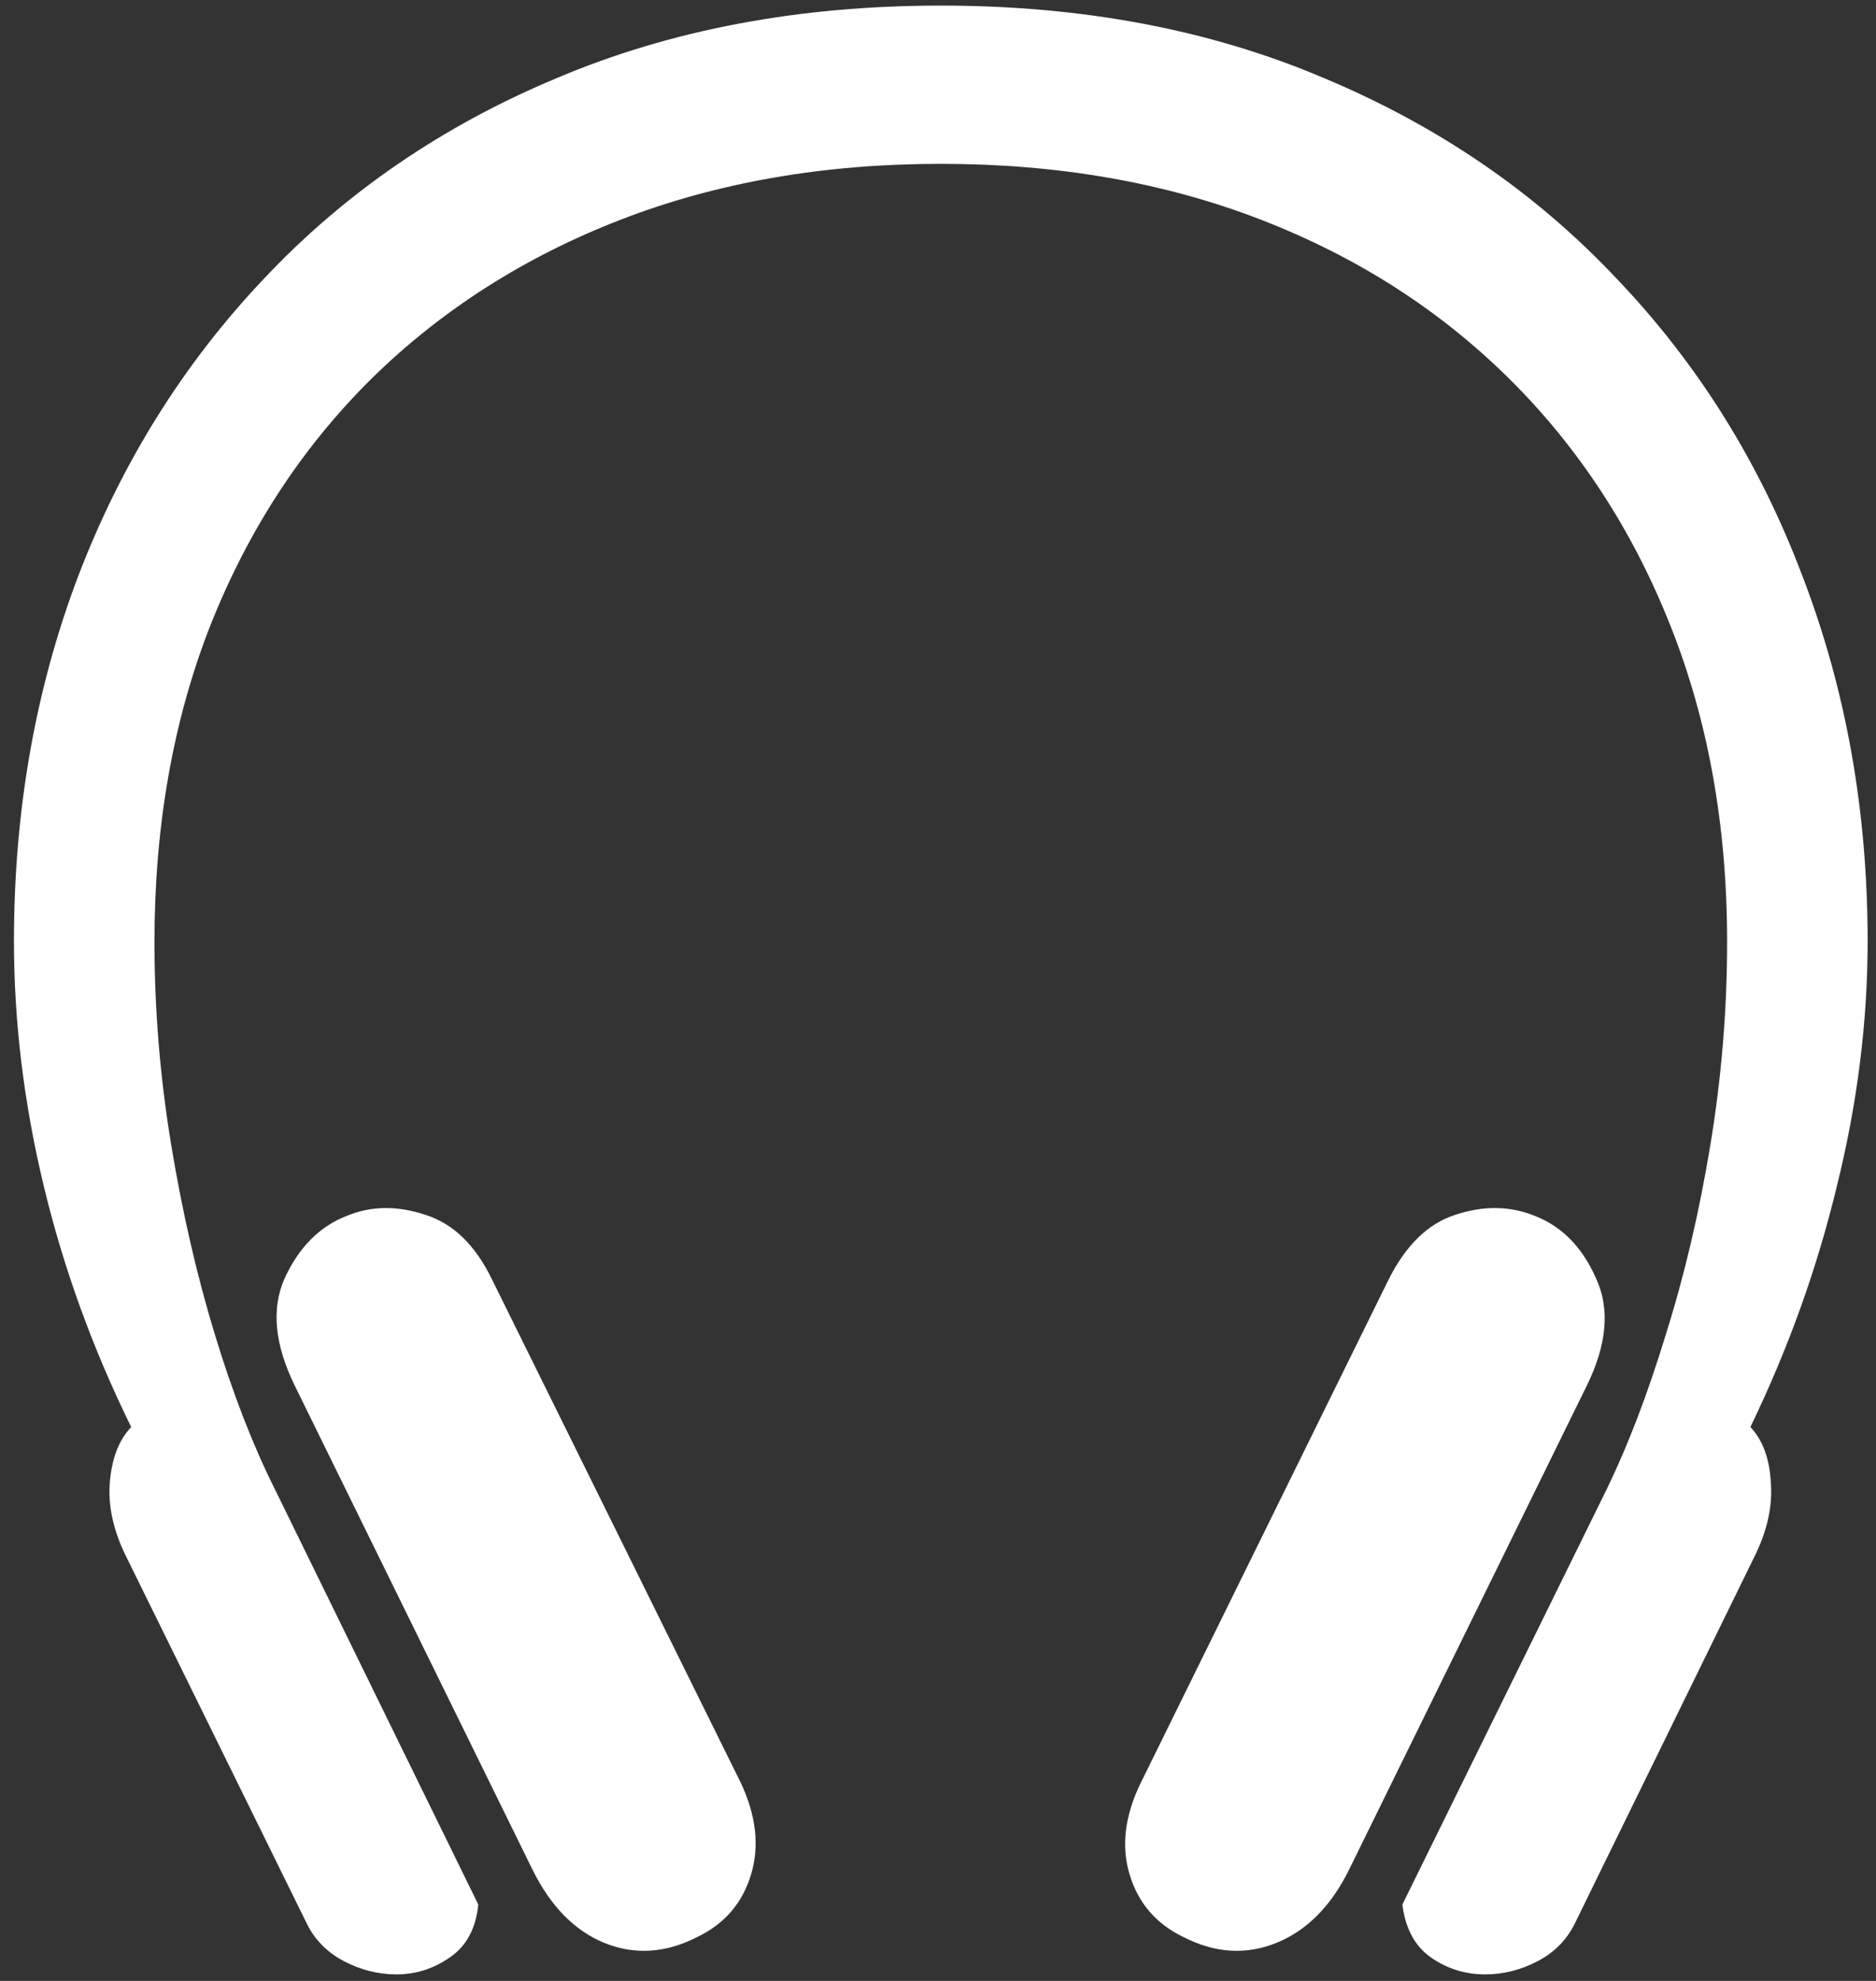<svg width="126" height="133" viewBox="0 0 126 133" fill="none" xmlns="http://www.w3.org/2000/svg">
<rect x="0" y="0" width="126" height="133" fill="#333333" stroke="none"/>
<path d="M33.062 85.938C31.938 83.604 30.438 82.146 28.562 81.562C26.688 80.938 24.938 80.958 23.312 81.625C21.479 82.333 20.083 83.729 19.125 85.812C18.208 87.854 18.438 90.271 19.812 93.062L35.75 125.5C36.958 127.958 38.562 129.604 40.562 130.438C42.604 131.271 44.688 131.146 46.812 130.062C48.646 129.188 49.854 127.792 50.438 125.875C51.021 123.958 50.792 121.896 49.75 119.688L33.062 85.938ZM93.25 85.938L76.625 119.688C75.542 121.896 75.292 123.958 75.875 125.875C76.458 127.792 77.667 129.188 79.5 130.062C81.625 131.146 83.708 131.271 85.75 130.438C87.792 129.604 89.417 127.958 90.625 125.5L106.562 93.062C107.938 90.271 108.146 87.854 107.188 85.812C106.271 83.729 104.896 82.333 103.062 81.625C101.396 80.958 99.625 80.938 97.75 81.562C95.917 82.146 94.417 83.604 93.25 85.938ZM0.938 63.188C0.938 68.604 1.604 74.083 2.938 79.625C4.271 85.167 6.229 90.562 8.812 95.812C7.979 96.688 7.5 97.938 7.375 99.562C7.25 101.146 7.625 102.812 8.5 104.562L20.625 129.188C21.167 130.271 22 131.104 23.125 131.688C24.25 132.271 25.417 132.562 26.625 132.562C27.917 132.562 29.104 132.188 30.188 131.438C31.312 130.688 31.958 129.5 32.125 127.875L18.438 99.938C16.979 97.021 15.646 93.583 14.438 89.625C13.229 85.667 12.25 81.417 11.5 76.875C10.75 72.333 10.375 67.792 10.375 63.25C10.375 55.458 11.625 48.375 14.125 42C16.667 35.583 20.271 30.062 24.938 25.438C29.646 20.812 35.229 17.25 41.688 14.75C48.146 12.25 55.312 11 63.188 11C71.062 11 78.229 12.25 84.688 14.75C91.146 17.25 96.708 20.812 101.375 25.438C106.042 30.062 109.646 35.583 112.188 42C114.729 48.375 116 55.458 116 63.25C116 67.792 115.625 72.333 114.875 76.875C114.125 81.417 113.125 85.667 111.875 89.625C110.667 93.583 109.354 97.021 107.938 99.938L94.188 127.875C94.396 129.5 95.042 130.688 96.125 131.438C97.208 132.188 98.417 132.562 99.75 132.562C100.958 132.562 102.125 132.271 103.25 131.688C104.375 131.104 105.208 130.271 105.75 129.188L117.812 104.562C118.688 102.812 119.062 101.146 118.938 99.562C118.854 97.938 118.396 96.688 117.562 95.812C120.104 90.562 122.042 85.167 123.375 79.625C124.75 74.083 125.438 68.604 125.438 63.188C125.438 54.438 123.979 46.271 121.062 38.688C118.188 31.062 114.021 24.396 108.562 18.688C103.146 12.938 96.604 8.458 88.938 5.25C81.312 2 72.729 0.375 63.188 0.375C53.646 0.375 45.042 2 37.375 5.25C29.708 8.458 23.167 12.938 17.75 18.688C12.333 24.396 8.167 31.062 5.25 38.688C2.375 46.271 0.938 54.438 0.938 63.188Z" fill="white"/>
</svg>
